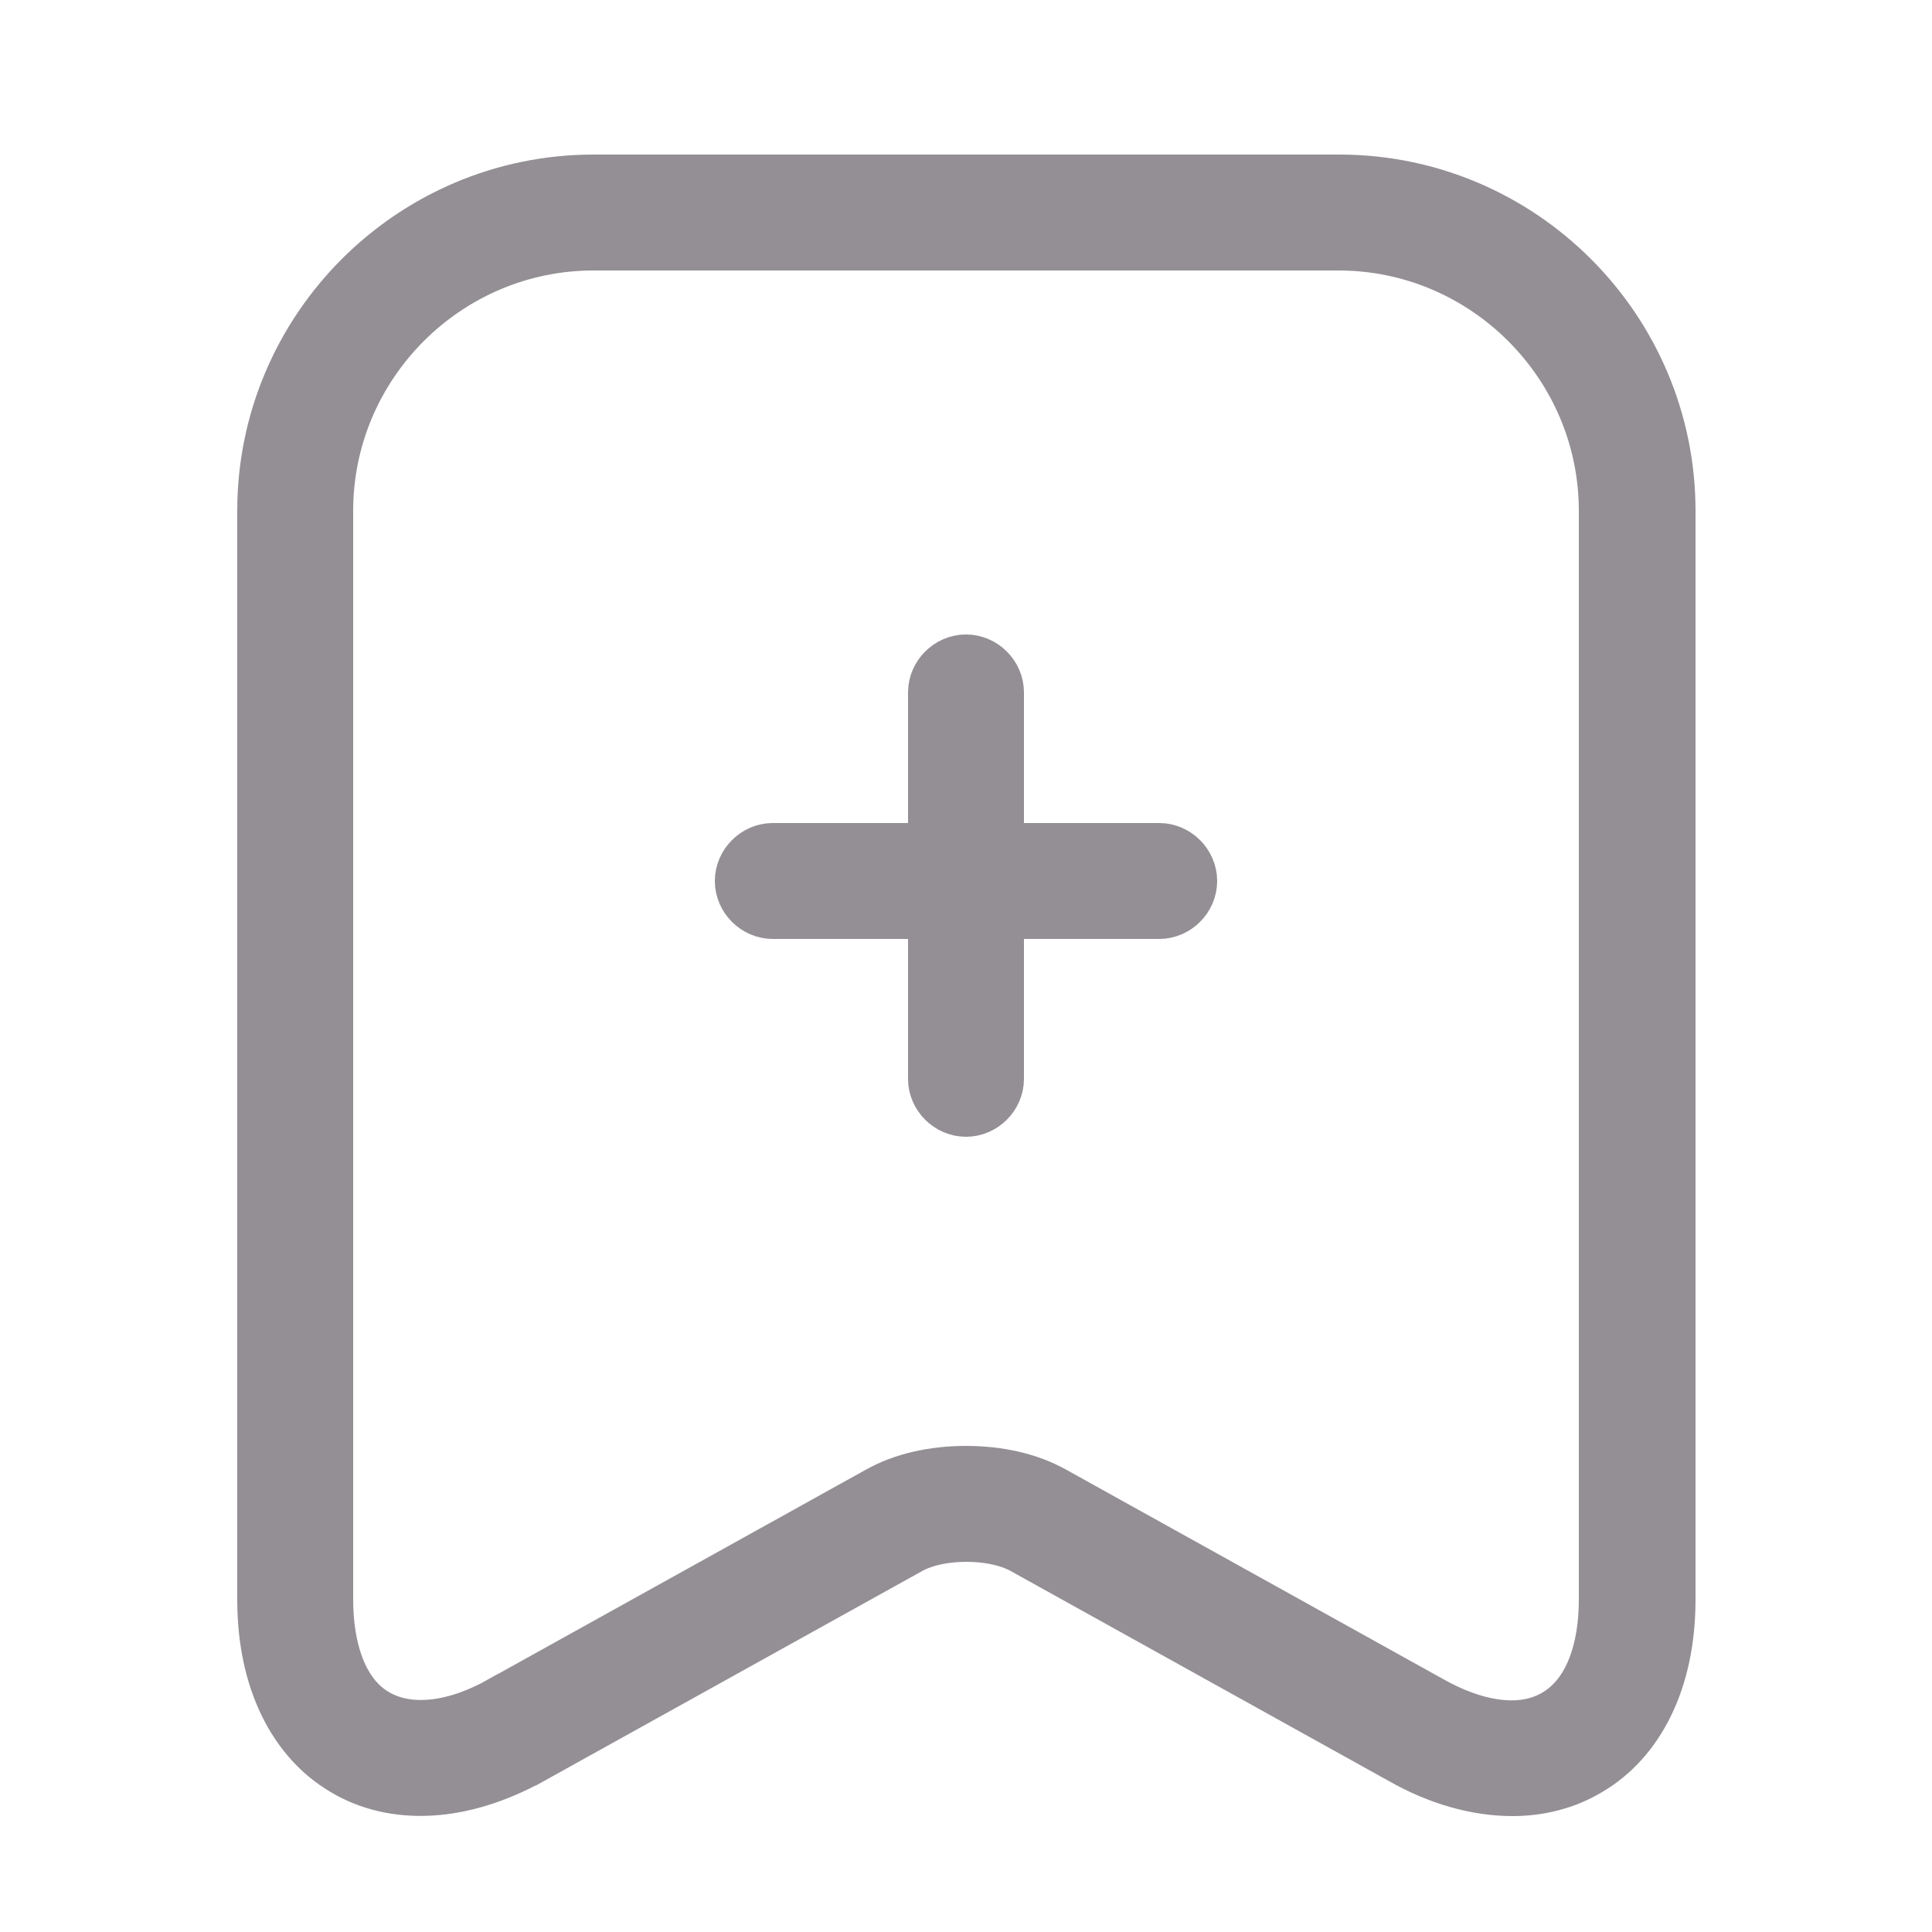<svg width="25" height="25" viewBox="0 0 25 25" fill="none" xmlns="http://www.w3.org/2000/svg">
<g id="Impo Icon-Save">
<g id="vuesax/outline/archive-add">
<g id="archive-add">
<path id="Vector" d="M15 11.65H10C9.866 11.65 9.75 11.534 9.75 11.4C9.75 11.266 9.866 11.15 10 11.15H15C15.134 11.15 15.25 11.266 15.25 11.4C15.25 11.534 15.134 11.65 15 11.65Z" fill="#EC407A" stroke="#938F94"/>
<path id="Vector_2" d="M12.5 14.21C12.366 14.21 12.25 14.094 12.25 13.96V8.96C12.25 8.826 12.366 8.71 12.5 8.71C12.634 8.71 12.75 8.826 12.75 8.96V13.96C12.75 14.094 12.634 14.21 12.5 14.21Z" fill="#EC407A" stroke="#938F94"/>
<path id="Vector_3" d="M18.209 22.606L18.209 22.606L18.203 22.603L13.323 19.893L13.322 19.892C13.075 19.756 12.765 19.71 12.505 19.71C12.245 19.71 11.936 19.756 11.689 19.892L11.688 19.893L6.808 22.603L6.807 22.603C5.923 23.095 5.11 23.103 4.537 22.761L4.533 22.758C3.959 22.423 3.57 21.709 3.57 20.7V6.61C3.57 4.346 5.416 2.5 7.68 2.5H17.33C19.594 2.5 21.44 4.346 21.44 6.61V20.7C21.44 21.709 21.052 22.423 20.478 22.758L20.478 22.758L20.473 22.761C20.208 22.92 19.899 23 19.57 23C19.157 23 18.682 22.878 18.209 22.606ZM13.553 19.455L13.558 19.457L18.433 22.165C18.434 22.165 18.435 22.166 18.435 22.166C18.995 22.483 19.681 22.651 20.218 22.329C20.749 22.01 20.93 21.345 20.93 20.7V6.61C20.93 4.624 19.306 3 17.32 3H7.68C5.694 3 4.07 4.624 4.07 6.61V20.7C4.07 21.334 4.247 22.025 4.794 22.335C5.32 22.633 5.994 22.49 6.565 22.166C6.566 22.166 6.567 22.165 6.567 22.165L11.443 19.457L11.443 19.457L11.447 19.455C11.725 19.297 12.096 19.21 12.5 19.21C12.905 19.21 13.275 19.297 13.553 19.455Z" fill="#EC407A" stroke="#938F94"/>
</g>
</g>
</g>
</svg>
